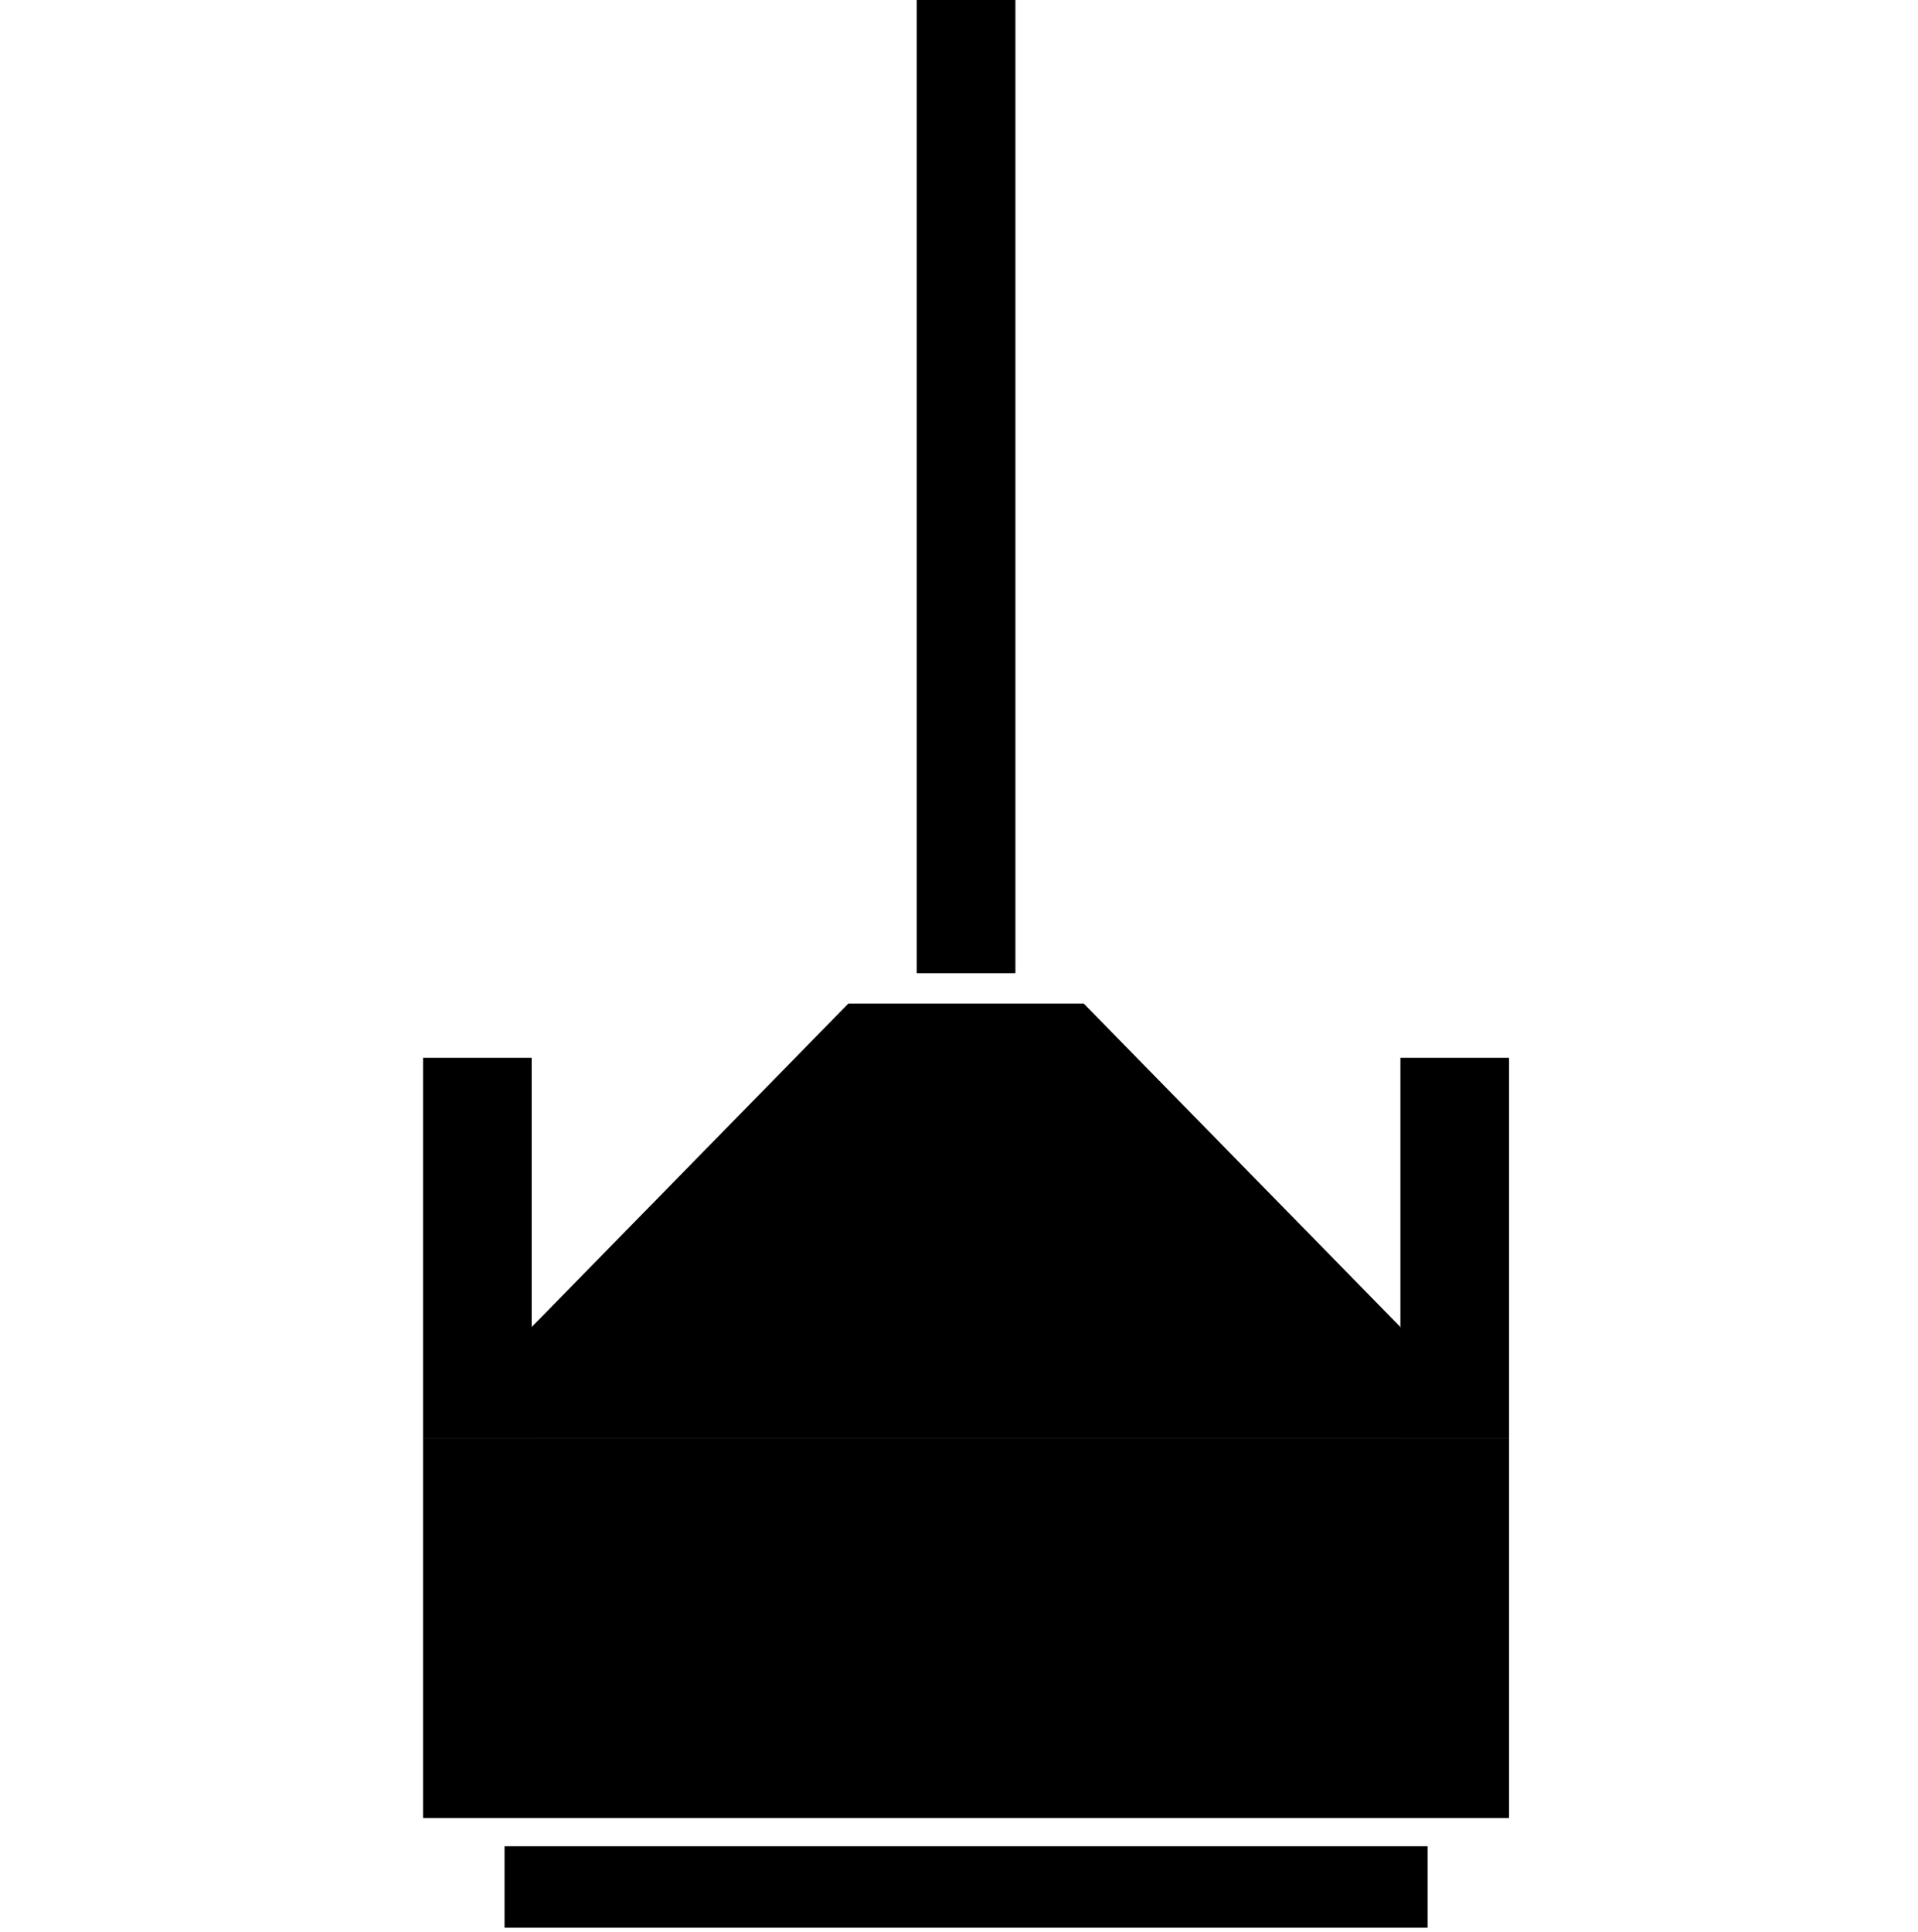 <svg fill="none" height="137" viewBox="0 0 136 137" width="136" xmlns="http://www.w3.org/2000/svg"><g fill="#000"><path d="m65 0h7v69h-7z"/><path d="m30 101.95h77v26.95h-77z"/><path d="m30 75h7.7v26.95h-7.7z"/><path d="m99.3 75h7.7v26.95h-7.7z"/><path d="m60.158 71.15h16.683l30.158 30.8h-77z"/><path d="m0 0h65.45v5.775h-65.45z" transform="matrix(1 0 0 -1 35.775 136.675)"/></g></svg>
